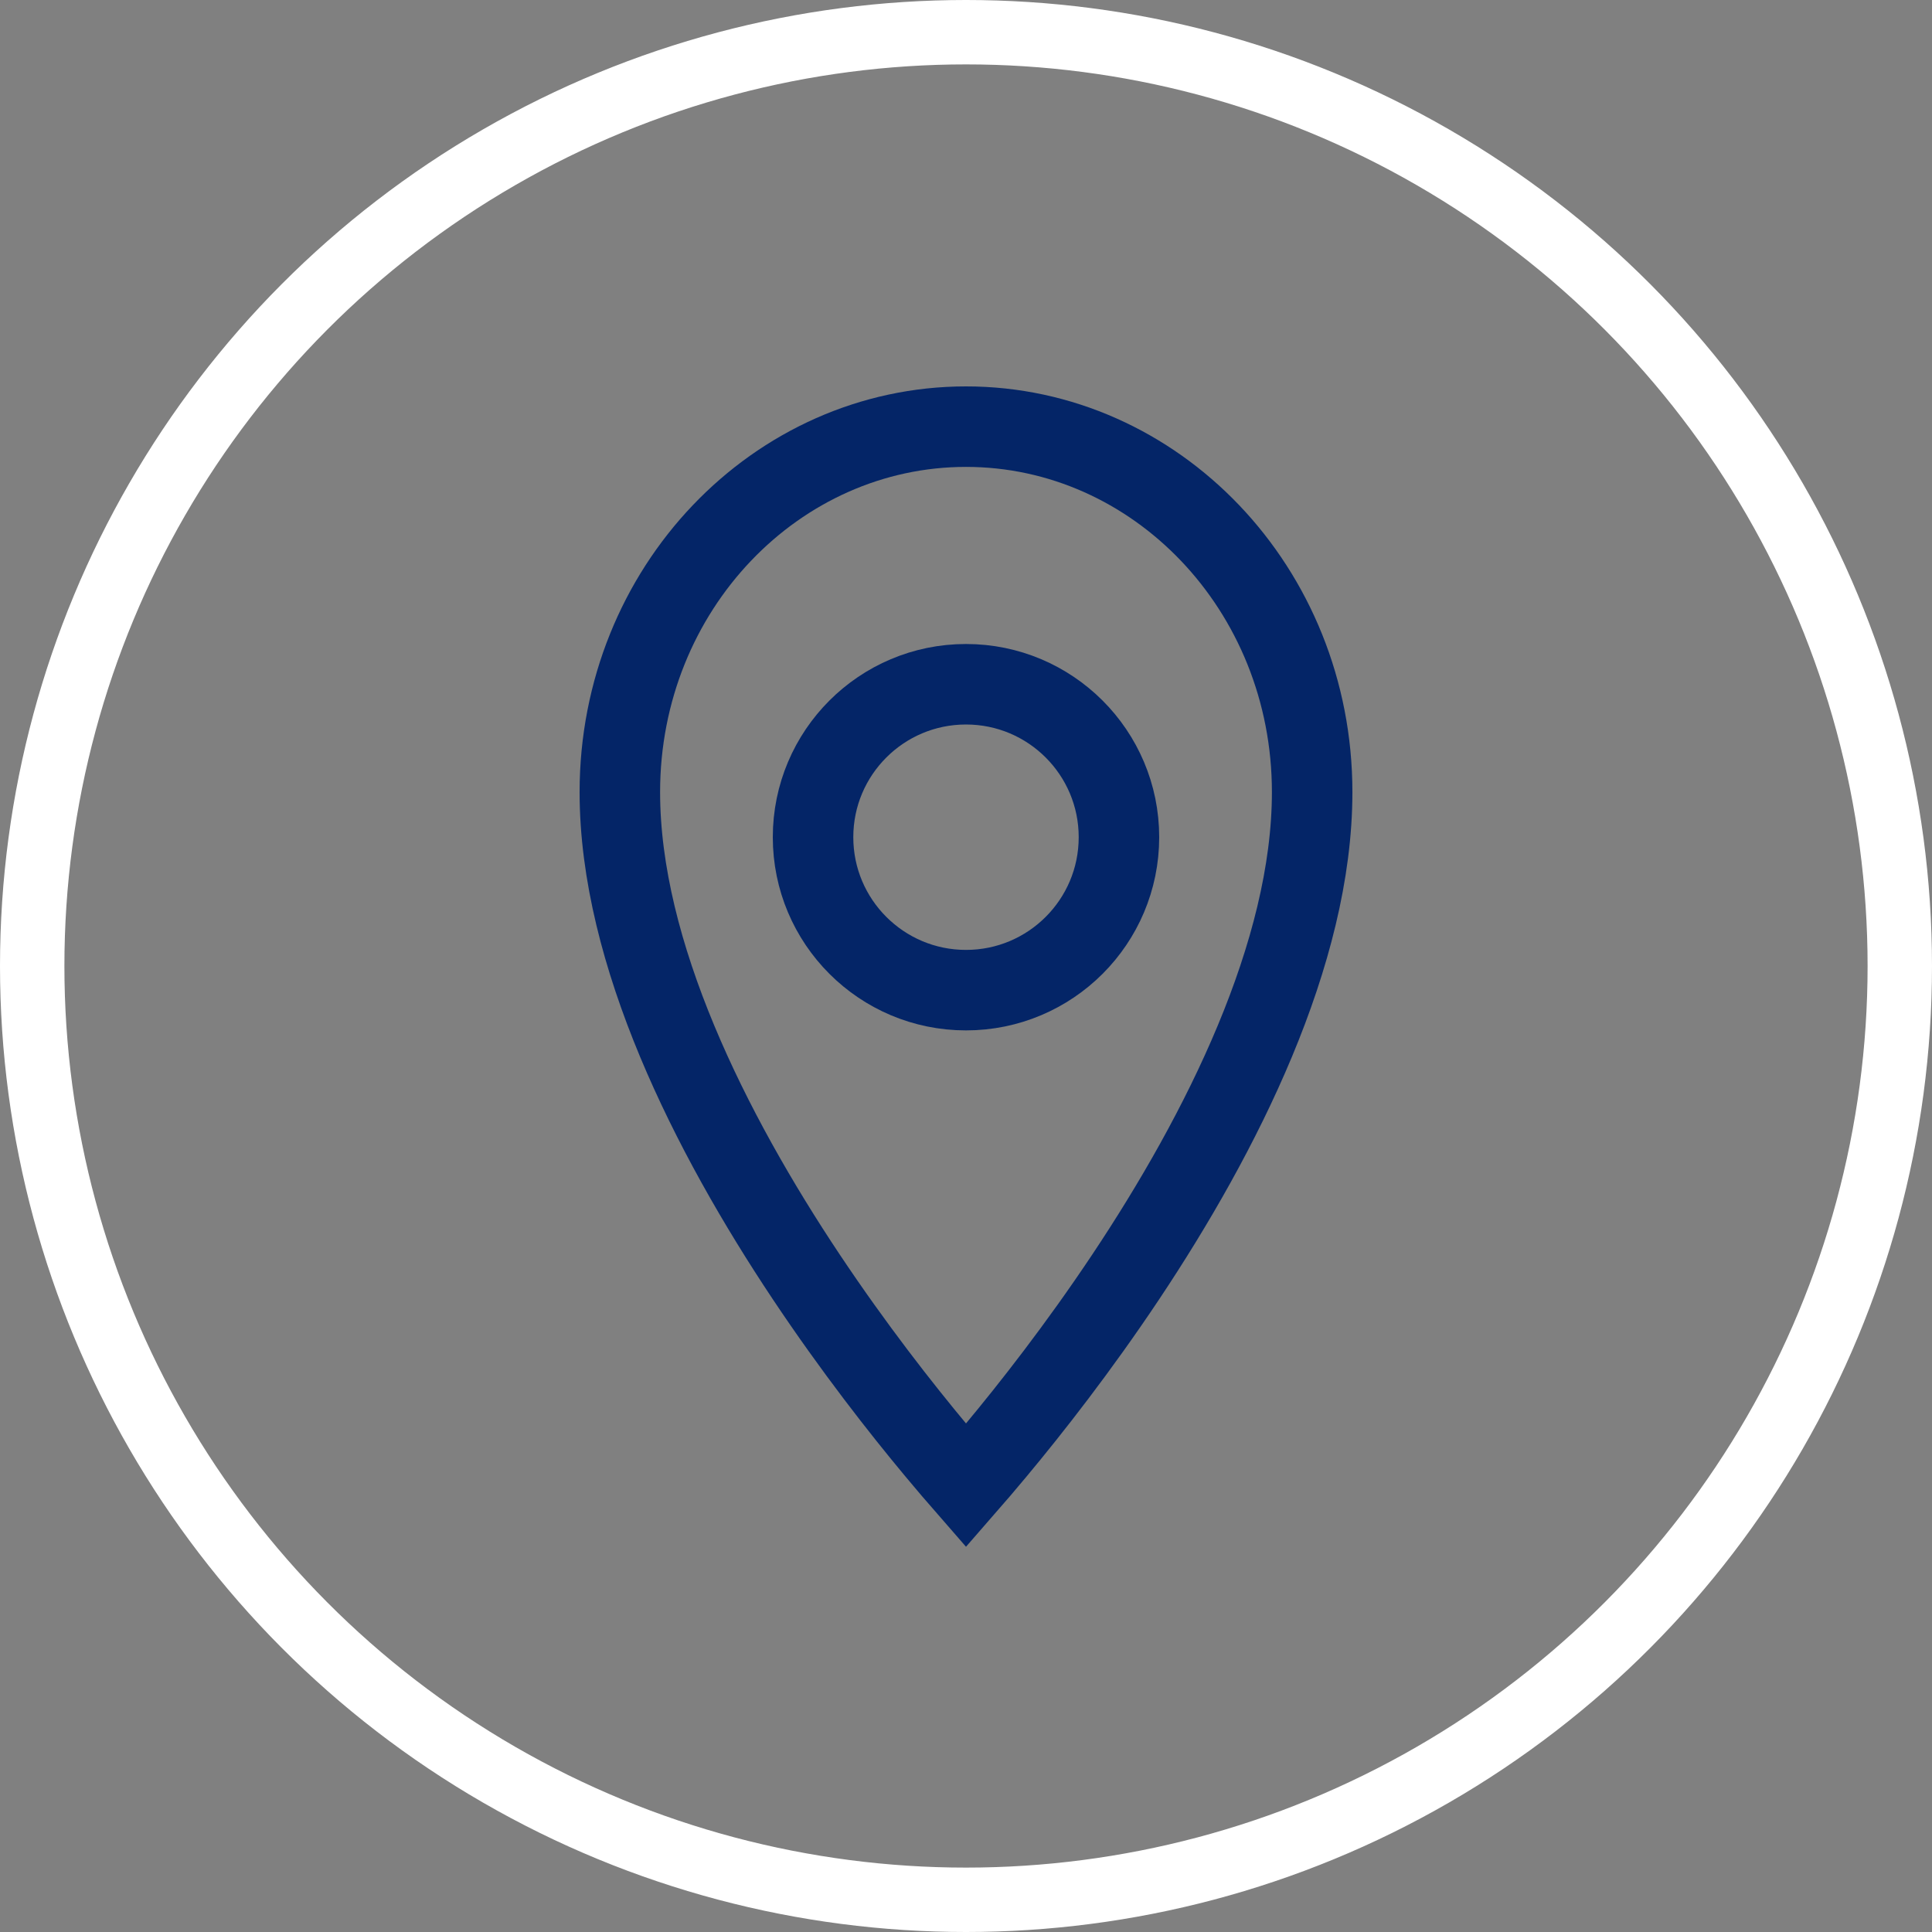 <svg width="30" height="30" viewBox="0 0 30 30" fill="none" xmlns="http://www.w3.org/2000/svg">
<rect x="0" y="0" width="30" height="30" fill="#808080" stroke="none"/>
<circle cx="15" cy="15" r="14.5" stroke="white"/>
<path d="M11.375 6.3C11.375 8.804 9.968 11.596 8.48 13.828C7.745 14.93 7.01 15.868 6.457 16.531C6.285 16.738 6.13 16.918 6 17.067C5.87 16.918 5.715 16.738 5.543 16.531C4.99 15.868 4.255 14.93 3.52 13.828C2.032 11.596 0.625 8.804 0.625 6.3C0.625 3.137 3.06 0.625 6 0.625C8.94 0.625 11.375 3.137 11.375 6.3Z" transform="translate(9 6)" stroke="#042567" stroke-width="1.25"/>
<circle cx="3" cy="3" r="2.375" transform="translate(12 10)" stroke="#042567" stroke-width="1.25"/>
</svg>
